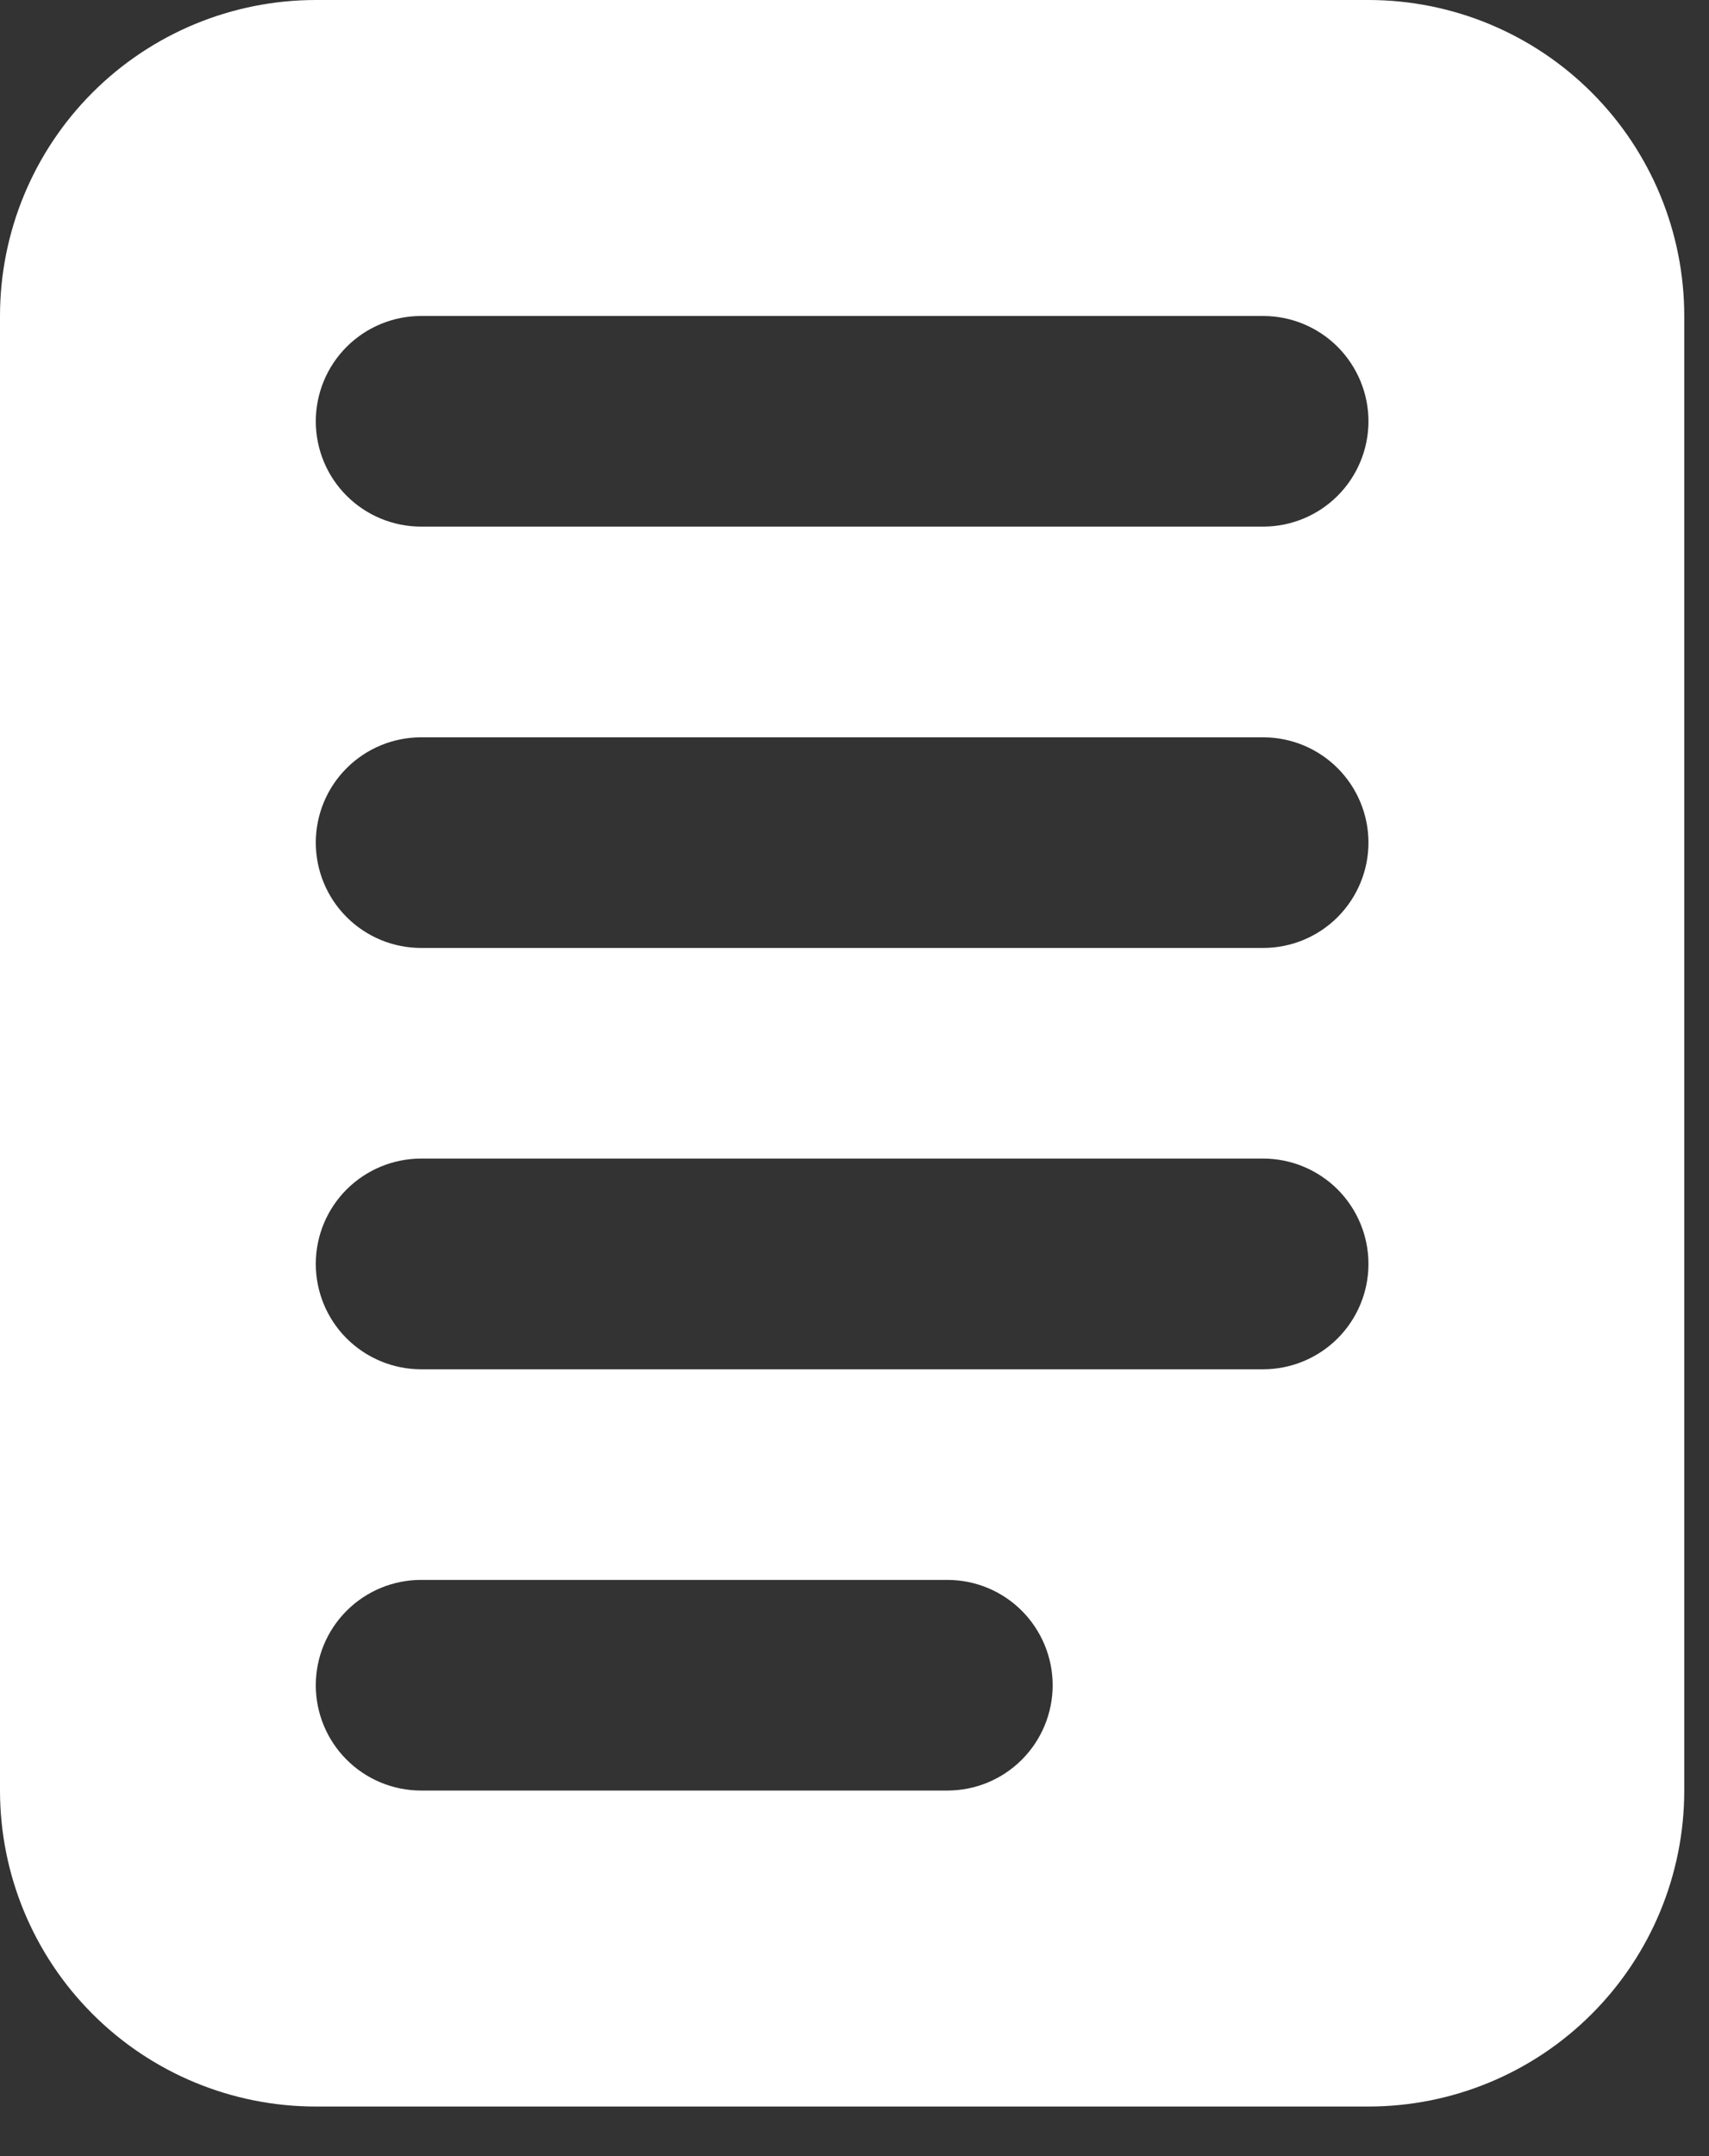 <svg width="23" height="29" viewBox="0 0 23 29" fill="none" xmlns="http://www.w3.org/2000/svg">
<rect x="0" y="0" width="23" height="29" fill="#333333" stroke="none"/>
<path d="M4.25 0H18.417C19.544 0 20.625 0.448 21.422 1.245C22.219 2.042 22.667 3.123 22.667 4.25V24.083C22.667 25.21 22.219 26.291 21.422 27.088C20.625 27.886 19.544 28.333 18.417 28.333H4.25C3.123 28.333 2.042 27.886 1.245 27.088C0.448 26.291 0 25.21 0 24.083L0 4.25C0 3.123 0.448 2.042 1.245 1.245C2.042 0.448 3.123 0 4.25 0ZM5.667 9.917C5.291 9.917 4.931 10.066 4.665 10.332C4.399 10.597 4.25 10.958 4.25 11.333C4.25 11.709 4.399 12.069 4.665 12.335C4.931 12.601 5.291 12.75 5.667 12.75H17C17.376 12.75 17.736 12.601 18.002 12.335C18.267 12.069 18.417 11.709 18.417 11.333C18.417 10.958 18.267 10.597 18.002 10.332C17.736 10.066 17.376 9.917 17 9.917H5.667ZM5.667 21.25C5.291 21.25 4.931 21.399 4.665 21.665C4.399 21.931 4.25 22.291 4.25 22.667C4.25 23.042 4.399 23.403 4.665 23.668C4.931 23.934 5.291 24.083 5.667 24.083H12.75C13.126 24.083 13.486 23.934 13.752 23.668C14.017 23.403 14.167 23.042 14.167 22.667C14.167 22.291 14.017 21.931 13.752 21.665C13.486 21.399 13.126 21.25 12.75 21.25H5.667ZM5.667 4.25C5.291 4.25 4.931 4.399 4.665 4.665C4.399 4.931 4.25 5.291 4.25 5.667C4.25 6.042 4.399 6.403 4.665 6.668C4.931 6.934 5.291 7.083 5.667 7.083H17C17.376 7.083 17.736 6.934 18.002 6.668C18.267 6.403 18.417 6.042 18.417 5.667C18.417 5.291 18.267 4.931 18.002 4.665C17.736 4.399 17.376 4.25 17 4.25H5.667ZM5.667 15.583C5.291 15.583 4.931 15.733 4.665 15.998C4.399 16.264 4.25 16.624 4.25 17C4.25 17.376 4.399 17.736 4.665 18.002C4.931 18.267 5.291 18.417 5.667 18.417H17C17.376 18.417 17.736 18.267 18.002 18.002C18.267 17.736 18.417 17.376 18.417 17C18.417 16.624 18.267 16.264 18.002 15.998C17.736 15.733 17.376 15.583 17 15.583H5.667Z" fill="white"/>
</svg>
